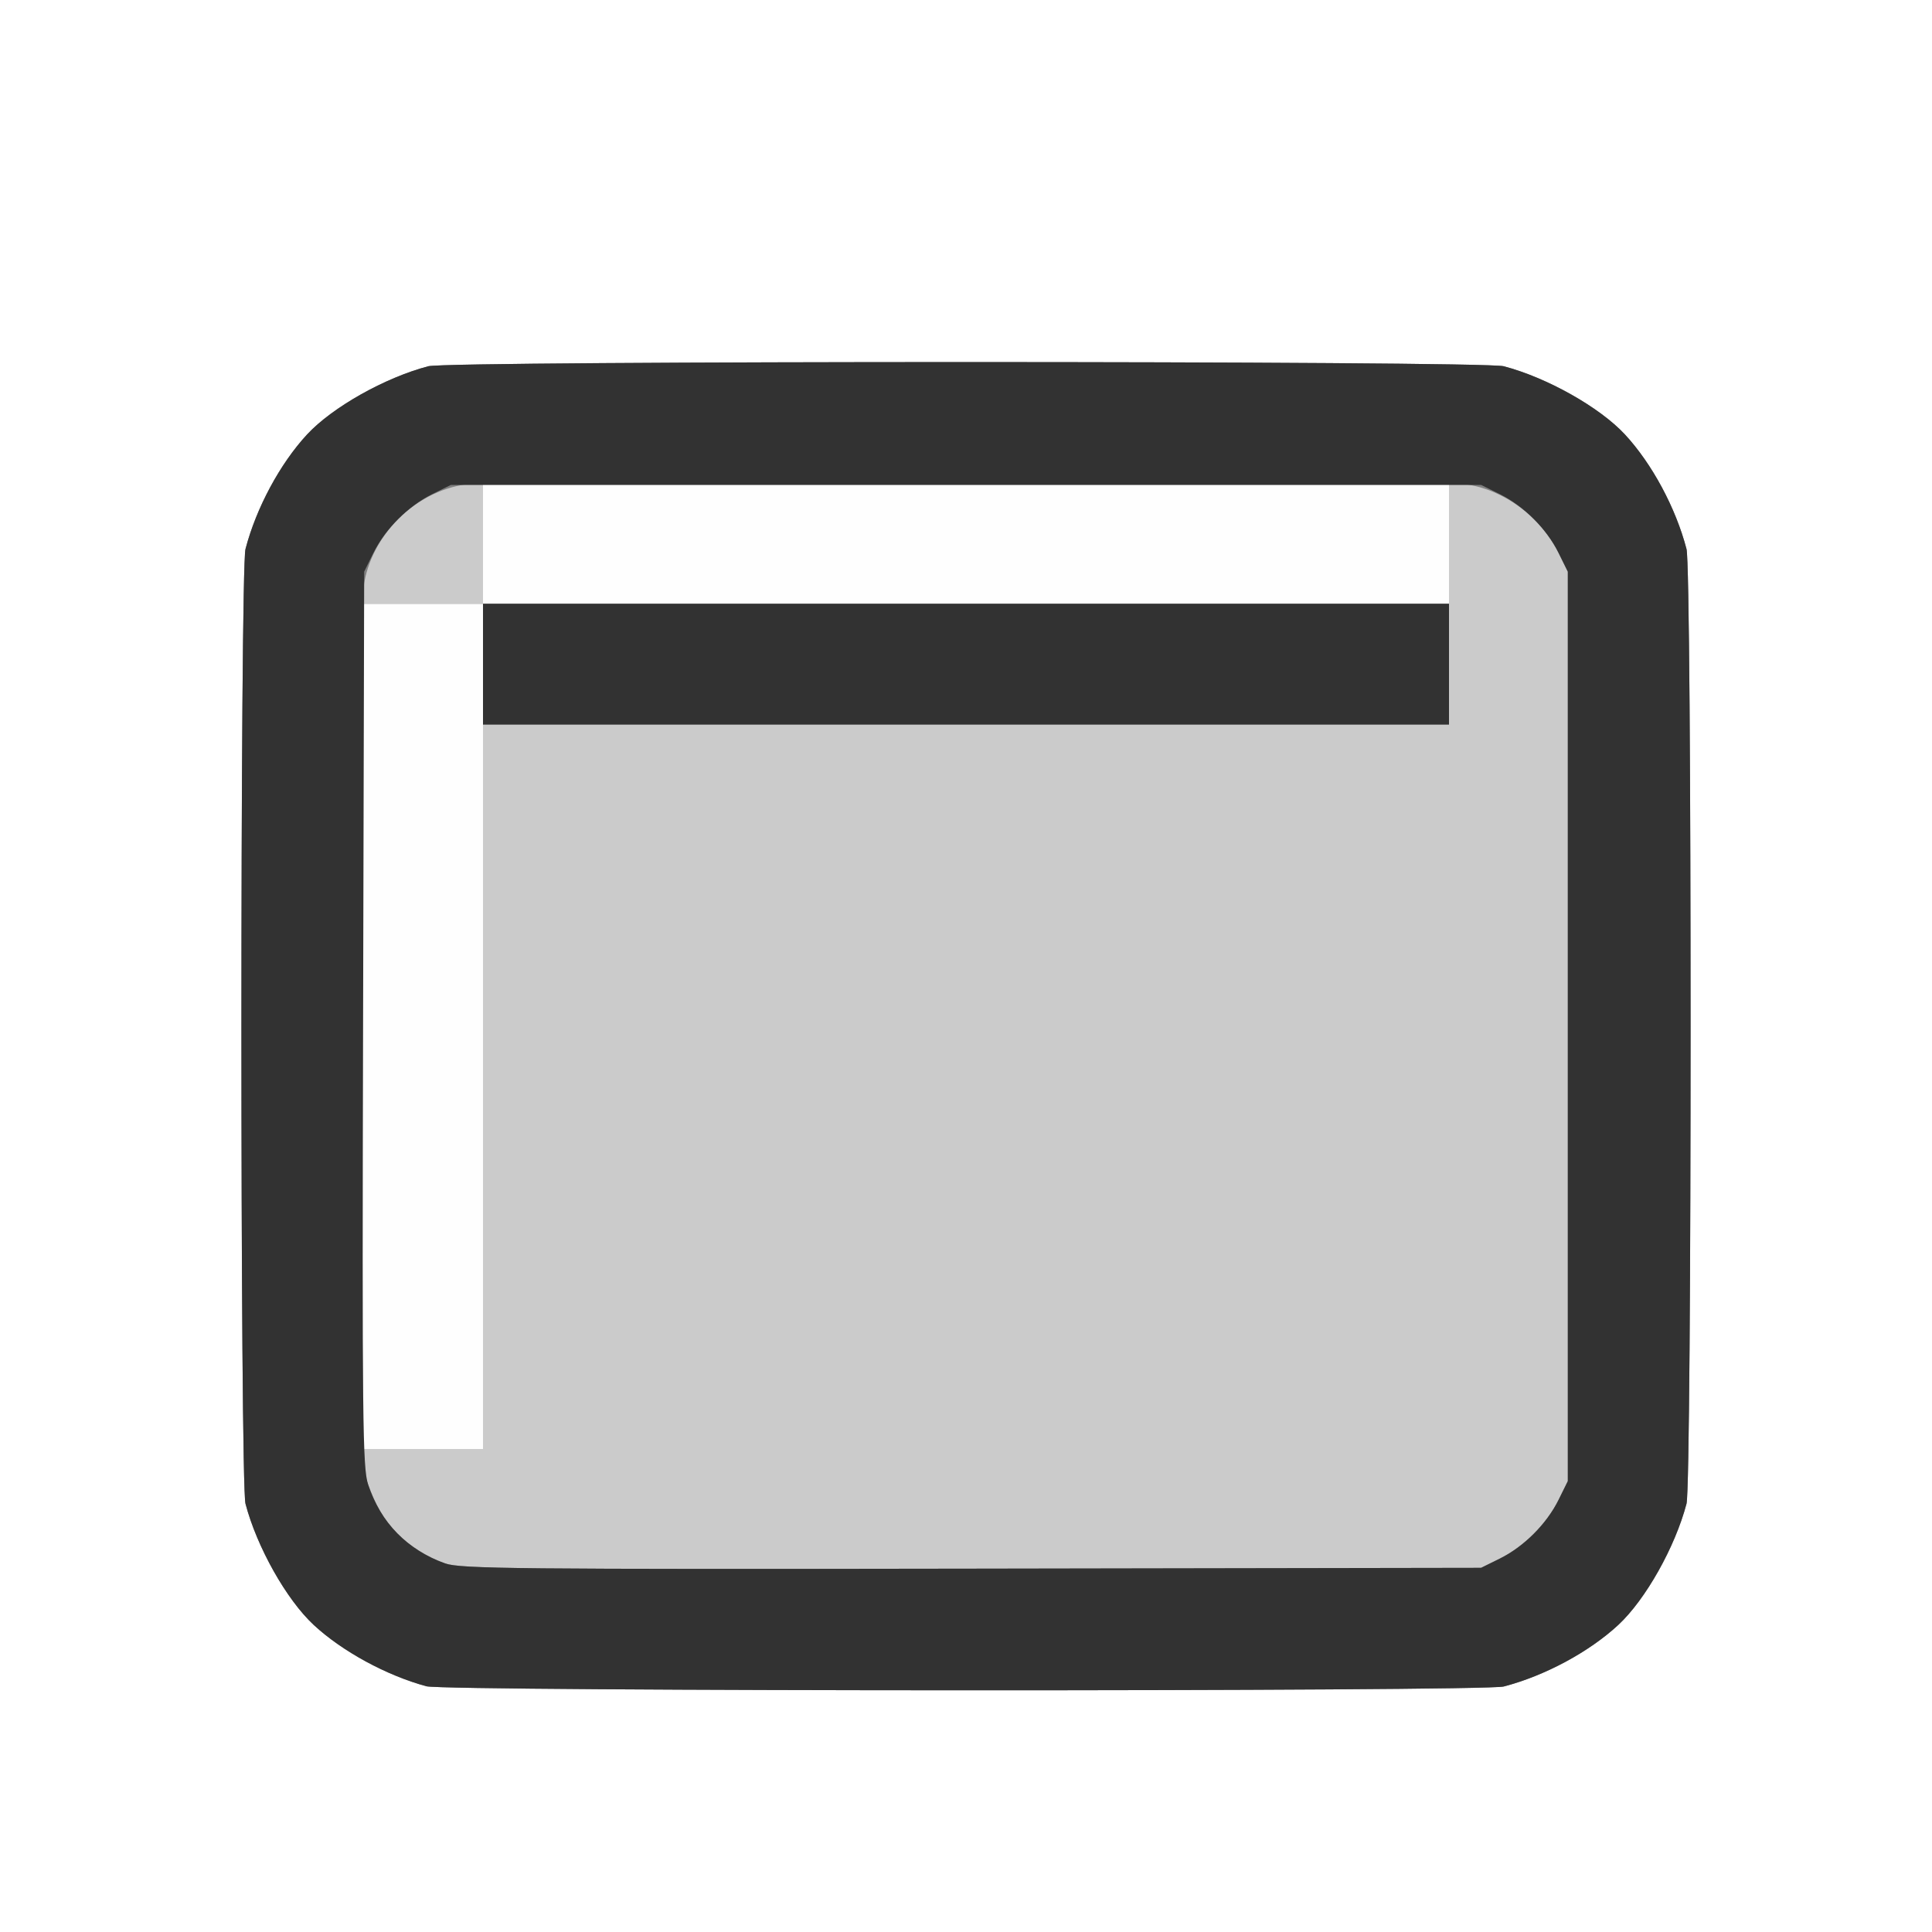 <?xml version="1.0" encoding="UTF-8" standalone="no"?>
<!-- Created with Inkscape (http://www.inkscape.org/) -->

<svg
   xmlns:dc="http://purl.org/dc/elements/1.1/"
   xmlns:cc="http://creativecommons.org/ns#"
   xmlns:rdf="http://www.w3.org/1999/02/22-rdf-syntax-ns#"
   xmlns:svg="http://www.w3.org/2000/svg"
   xmlns="http://www.w3.org/2000/svg"
   xmlns:sodipodi="http://sodipodi.sourceforge.net/DTD/sodipodi-0.dtd"
   xmlns:inkscape="http://www.inkscape.org/namespaces/inkscape"
   version="1.1"
   id="svg2"
   width="16"
   height="16"
   viewBox="0 0 16 16"
   sodipodi:docname="MENU_PANEL.svg"
   inkscape:version="0.92.4 (5da689c313, 2019-01-14)">
  <rect x="0" y="0" width="16" height="16" fill="#808080" stroke="none"/>
  <defs
     id="defs6" />
  <sodipodi:namedview
     pagecolor="#ffffff"
     bordercolor="#666666"
     borderopacity="1"
     objecttolerance="10"
     gridtolerance="10"
     guidetolerance="10"
     inkscape:pageopacity="0"
     inkscape:pageshadow="2"
     inkscape:window-width="828"
     inkscape:window-height="662"
     id="namedview4"
     showgrid="false"
     inkscape:zoom="14.75"
     inkscape:cx="8"
     inkscape:cy="8"
     inkscape:window-x="0"
     inkscape:window-y="0"
     inkscape:window-maximized="0"
     inkscape:current-layer="svg2" />
  <g
     id="MENU_PANEL">
    <path
       style="fill:#ffffff;stroke-width:0.031"
       d="M 0,8 V 0 h 8 8 v 8 8 H 8 0 Z m 12.453,5.967 c 0.341,-0.089 0.707,-0.286 0.949,-0.51 0.226,-0.21 0.471,-0.645 0.565,-1.004 0.045,-0.174 0.045,-7.733 0,-7.906 C 13.878,4.206 13.681,3.84 13.457,3.598 13.247,3.372 12.812,3.127 12.453,3.033 c -0.174,-0.046 -8.732,-0.046 -8.906,0 -0.358,0.094 -0.794,0.339 -1.004,0.565 -0.224,0.242 -0.421,0.607 -0.51,0.949 -0.045,0.174 -0.045,7.733 0,7.906 0.094,0.358 0.339,0.794 0.565,1.004 0.236,0.219 0.602,0.418 0.933,0.508 0.158,0.043 8.758,0.045 8.922,0.002 z"
       id="path825"
       inkscape:connector-curvature="0" />
    <path
       style="fill:#fefefe;stroke-width:0.031"
       d="M 3,8.5 V 5 H 3.5 4 V 4.5 4 h 4 4 V 4.5 5 H 8 4 V 8.5 12 H 3.5 3 Z"
       id="path823"
       inkscape:connector-curvature="0" />
    <path
       style="fill:#cbcbcb;stroke-width:0.031"
       d="M 3.688,12.948 C 3.488,12.878 3.298,12.738 3.192,12.585 3.092,12.439 3,12.196 3,12.077 V 12 H 3.5 4 V 9 6 h 4 4 V 4.996 3.992 l 0.139,0.019 c 0.315,0.043 0.619,0.268 0.768,0.568 l 0.077,0.156 V 8.5 12.266 l -0.077,0.156 c -0.099,0.199 -0.286,0.386 -0.485,0.485 l -0.156,0.077 -4.219,0.007 c -3.776,0.006 -4.234,0.001 -4.359,-0.043 z M 3.011,4.861 C 3.069,4.436 3.436,4.069 3.861,4.011 L 4,3.992 V 4.496 5 H 3.496 2.992 Z"
       id="path821"
       inkscape:connector-curvature="0" />
    <path
       style="fill:#323232;stroke-width:0.031"
       d="m 3.531,13.965 c -0.331,-0.09 -0.697,-0.289 -0.933,-0.508 -0.226,-0.21 -0.471,-0.645 -0.565,-1.004 -0.045,-0.174 -0.045,-7.733 0,-7.906 C 2.122,4.206 2.319,3.84 2.543,3.598 2.753,3.372 3.188,3.127 3.547,3.033 c 0.174,-0.046 8.732,-0.046 8.906,0 0.358,0.094 0.794,0.339 1.004,0.565 0.224,0.242 0.421,0.607 0.51,0.949 0.045,0.174 0.045,7.733 0,7.906 -0.094,0.358 -0.339,0.794 -0.565,1.004 -0.242,0.224 -0.607,0.421 -0.949,0.51 -0.163,0.043 -8.764,0.041 -8.922,-0.002 z m 8.891,-1.058 c 0.199,-0.099 0.386,-0.286 0.485,-0.485 l 0.077,-0.156 V 8.5 4.734 l -0.077,-0.156 C 12.808,4.379 12.621,4.192 12.422,4.093 L 12.266,4.016 H 8 3.734 L 3.578,4.093 C 3.379,4.192 3.192,4.379 3.093,4.578 L 3.016,4.734 3.007,8.438 c -0.008,3.331 -0.004,3.719 0.042,3.857 0.102,0.313 0.328,0.544 0.639,0.653 0.126,0.044 0.584,0.049 4.359,0.043 l 4.219,-0.007 z M 4,5.5 V 5 h 4 4 V 5.5 6 H 8 4 Z"
       id="path819"
       inkscape:connector-curvature="0" />
  </g>
</svg>
